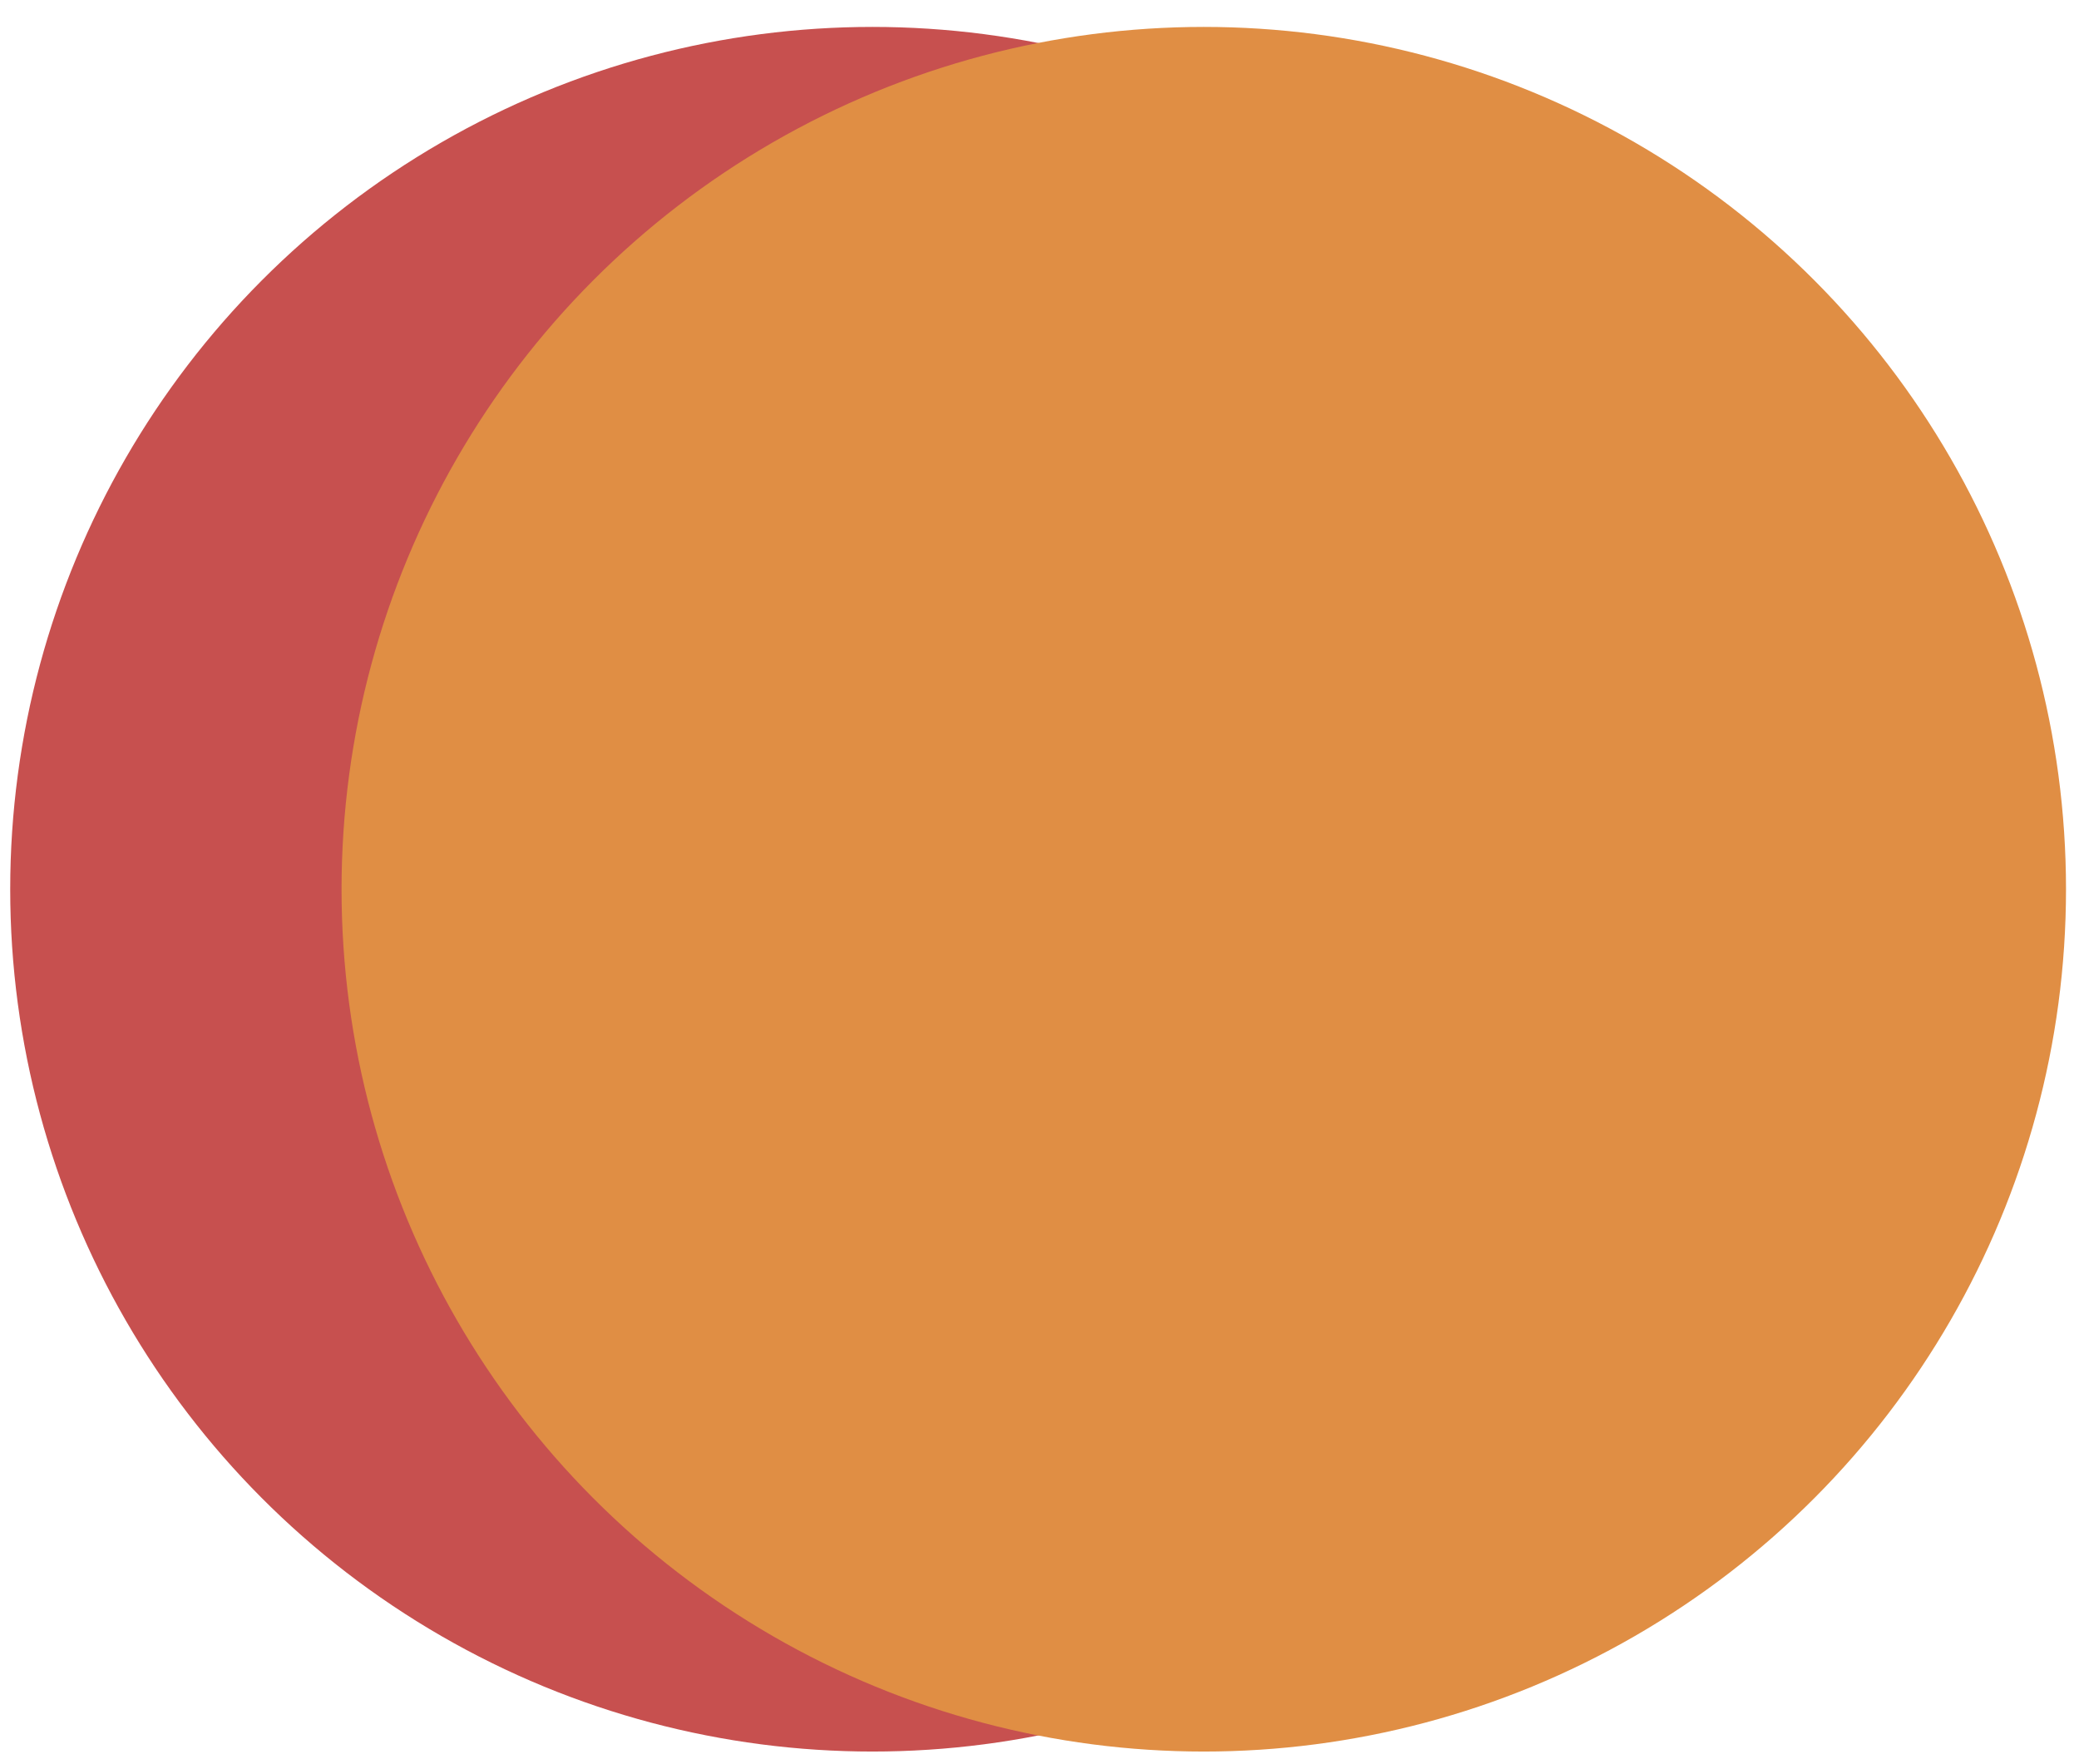 <?xml version="1.0" encoding="utf-8"?>
<!-- Generator: Adobe Illustrator 20.1.0, SVG Export Plug-In . SVG Version: 6.00 Build 0)  -->
<svg version="1.1" id="Слой_1" xmlns="http://www.w3.org/2000/svg" xmlns:xlink="http://www.w3.org/1999/xlink" x="0px" y="0px"
	 viewBox="0 0 224 190" style="enable-background:new 0 0 224 190;" xml:space="preserve">
<style type="text/css">
	.st0{fill:#C7504F;}
	.st1{fill:#E08E44;}
</style>
<g>
	<g>
		<circle class="st0" cx="94" cy="95.8" r="92.9"/>
		<circle class="st1" cx="129.7" cy="95.8" r="92.9"/>
	</g>
</g>
</svg>
